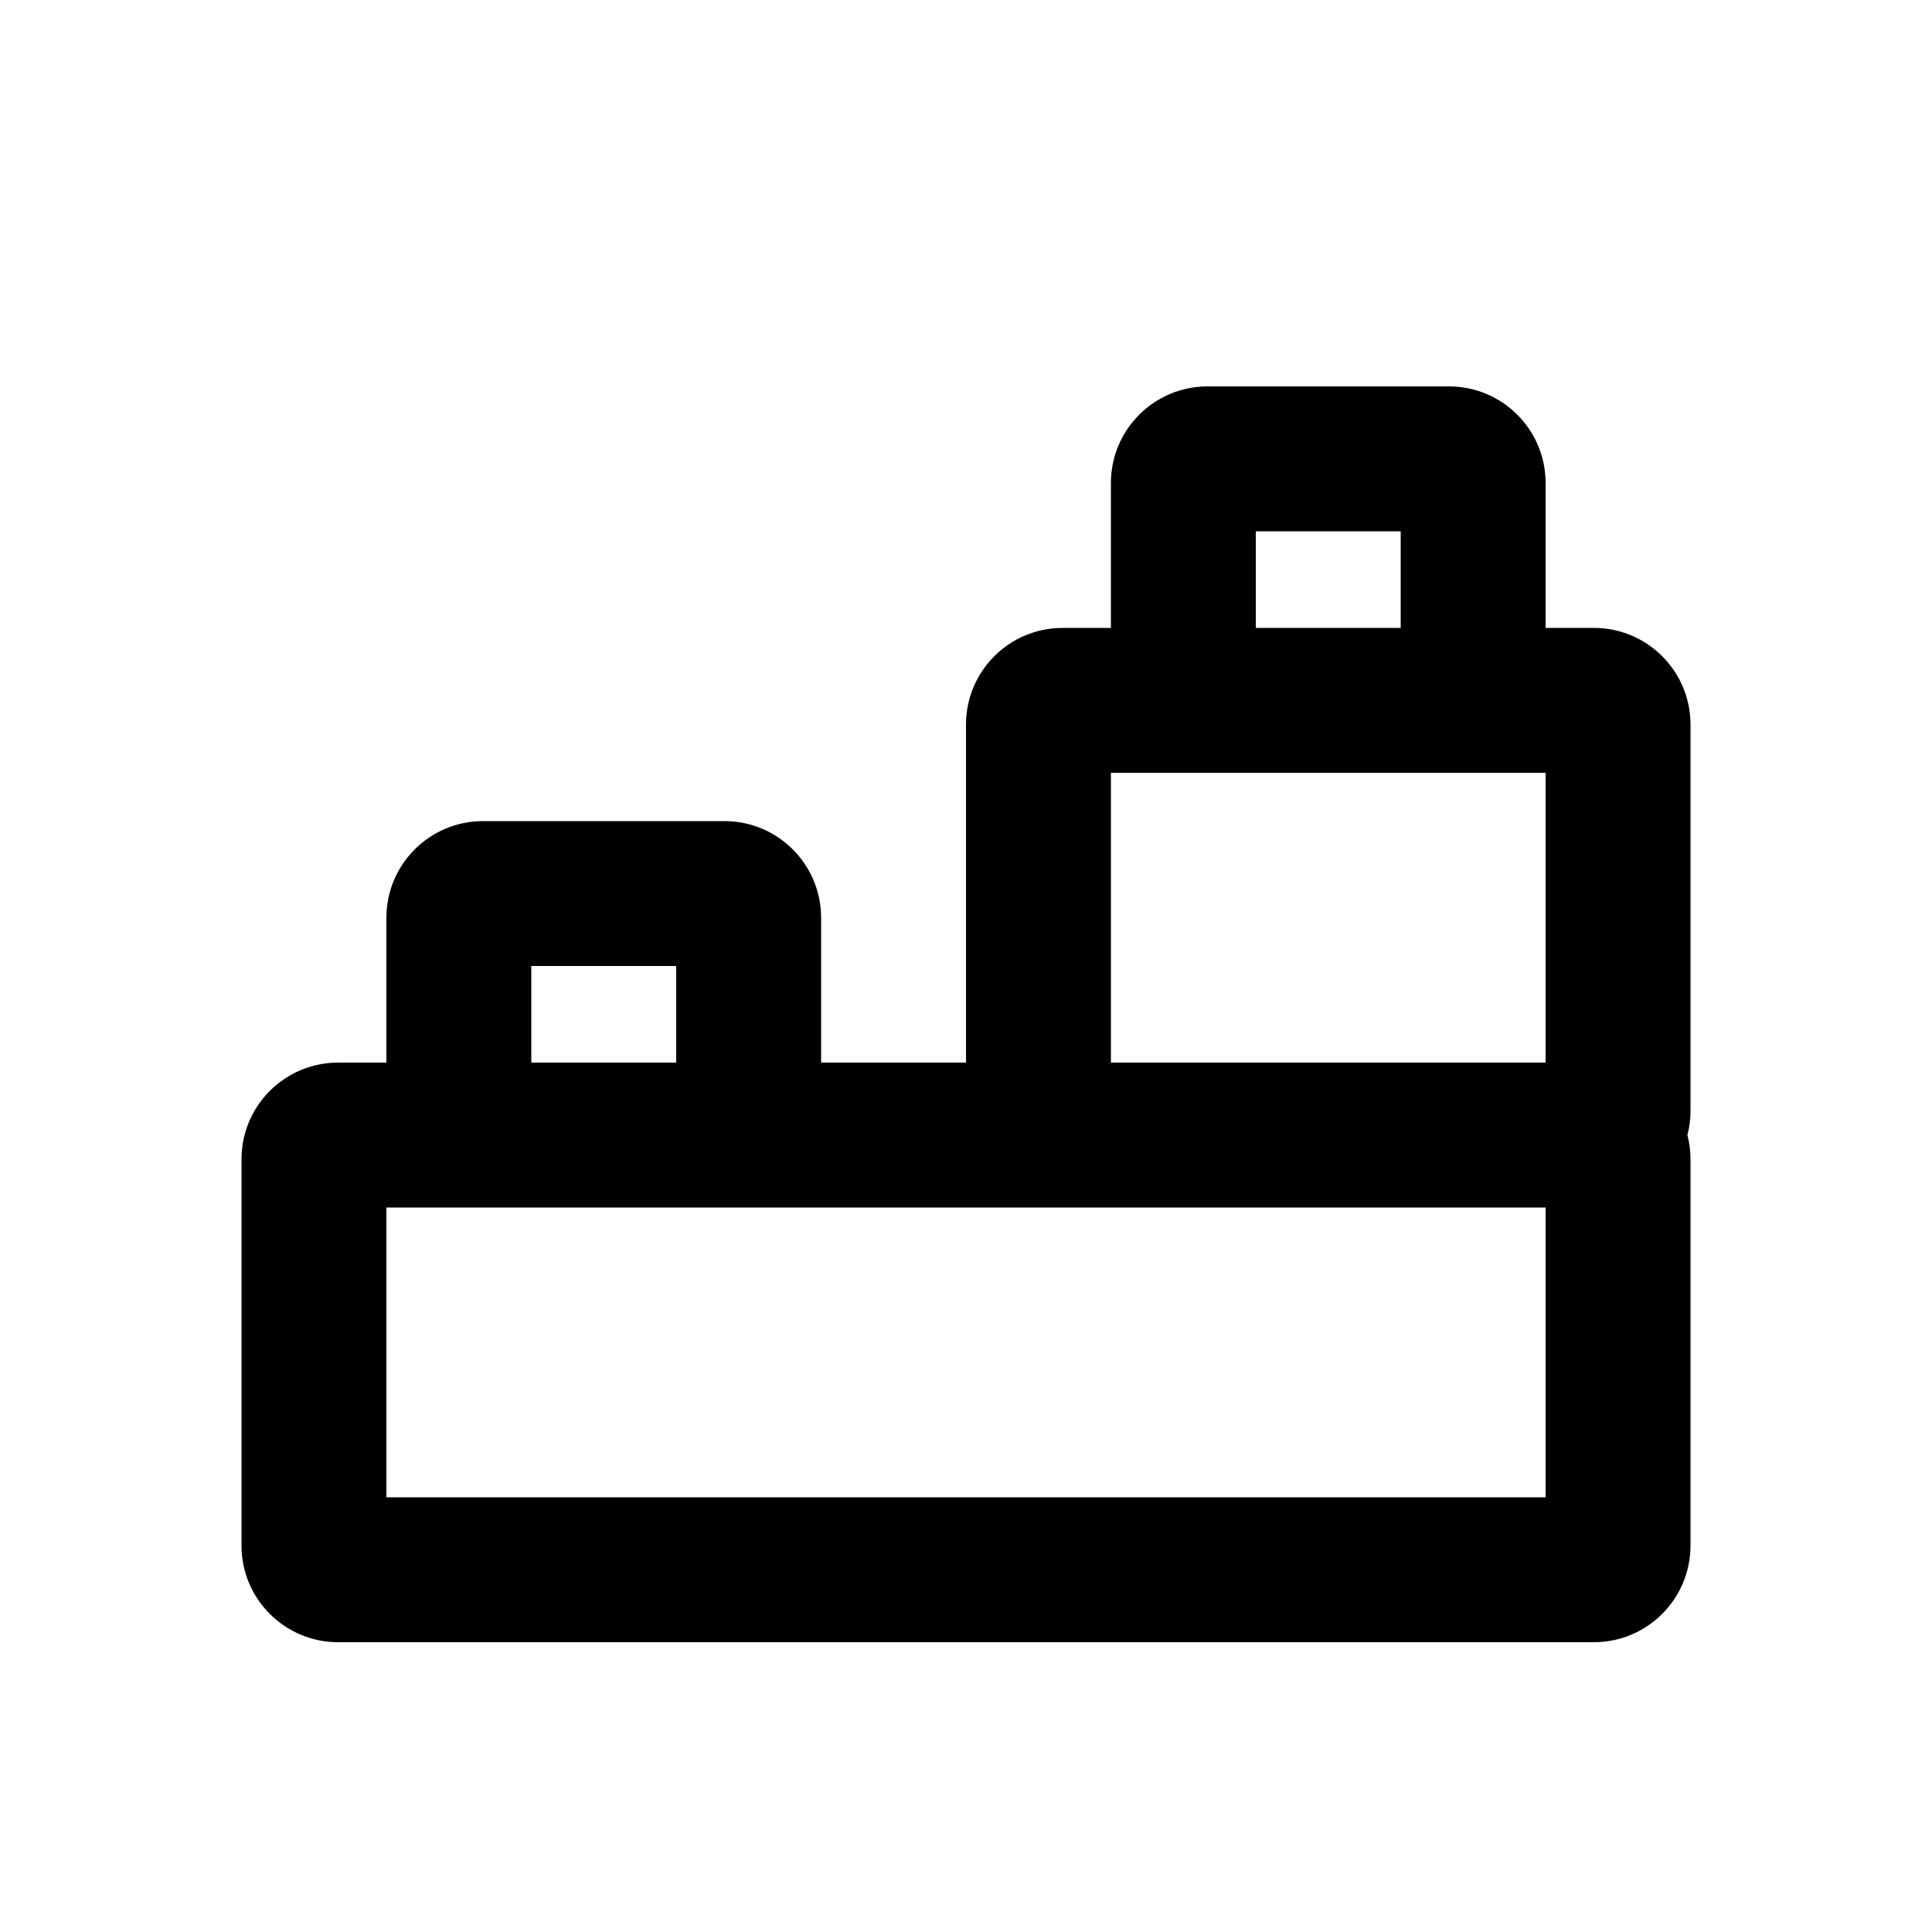 <svg xmlns="http://www.w3.org/2000/svg" viewBox="0 0 20 20">
  <path fill-rule="evenodd" d="M16 6.5V5C16 4.448 15.552 4 15 4H12.5C11.948 4 11.5 4.448 11.5 5V6.5H11C10.448 6.5 10 6.948 10 7.5V11H8.5V9.5C8.5 8.948 8.052 8.5 7.5 8.5H5C4.448 8.5 4 8.948 4 9.5V11H3.5C2.948 11 2.5 11.448 2.5 12V16C2.5 16.552 2.948 17 3.5 17H16.5C17.052 17 17.5 16.552 17.5 16V12C17.5 11.914 17.489 11.83 17.468 11.75C17.489 11.67 17.5 11.586 17.5 11.5V7.5C17.5 6.948 17.052 6.5 16.5 6.5H16ZM14.5 6.5V5.5H13V6.5H14.5ZM16 8V11H11.5V8H16ZM5.5 11H7V10H5.5V11ZM4 12.5V15.5H16V12.5H4Z"/>
</svg>
